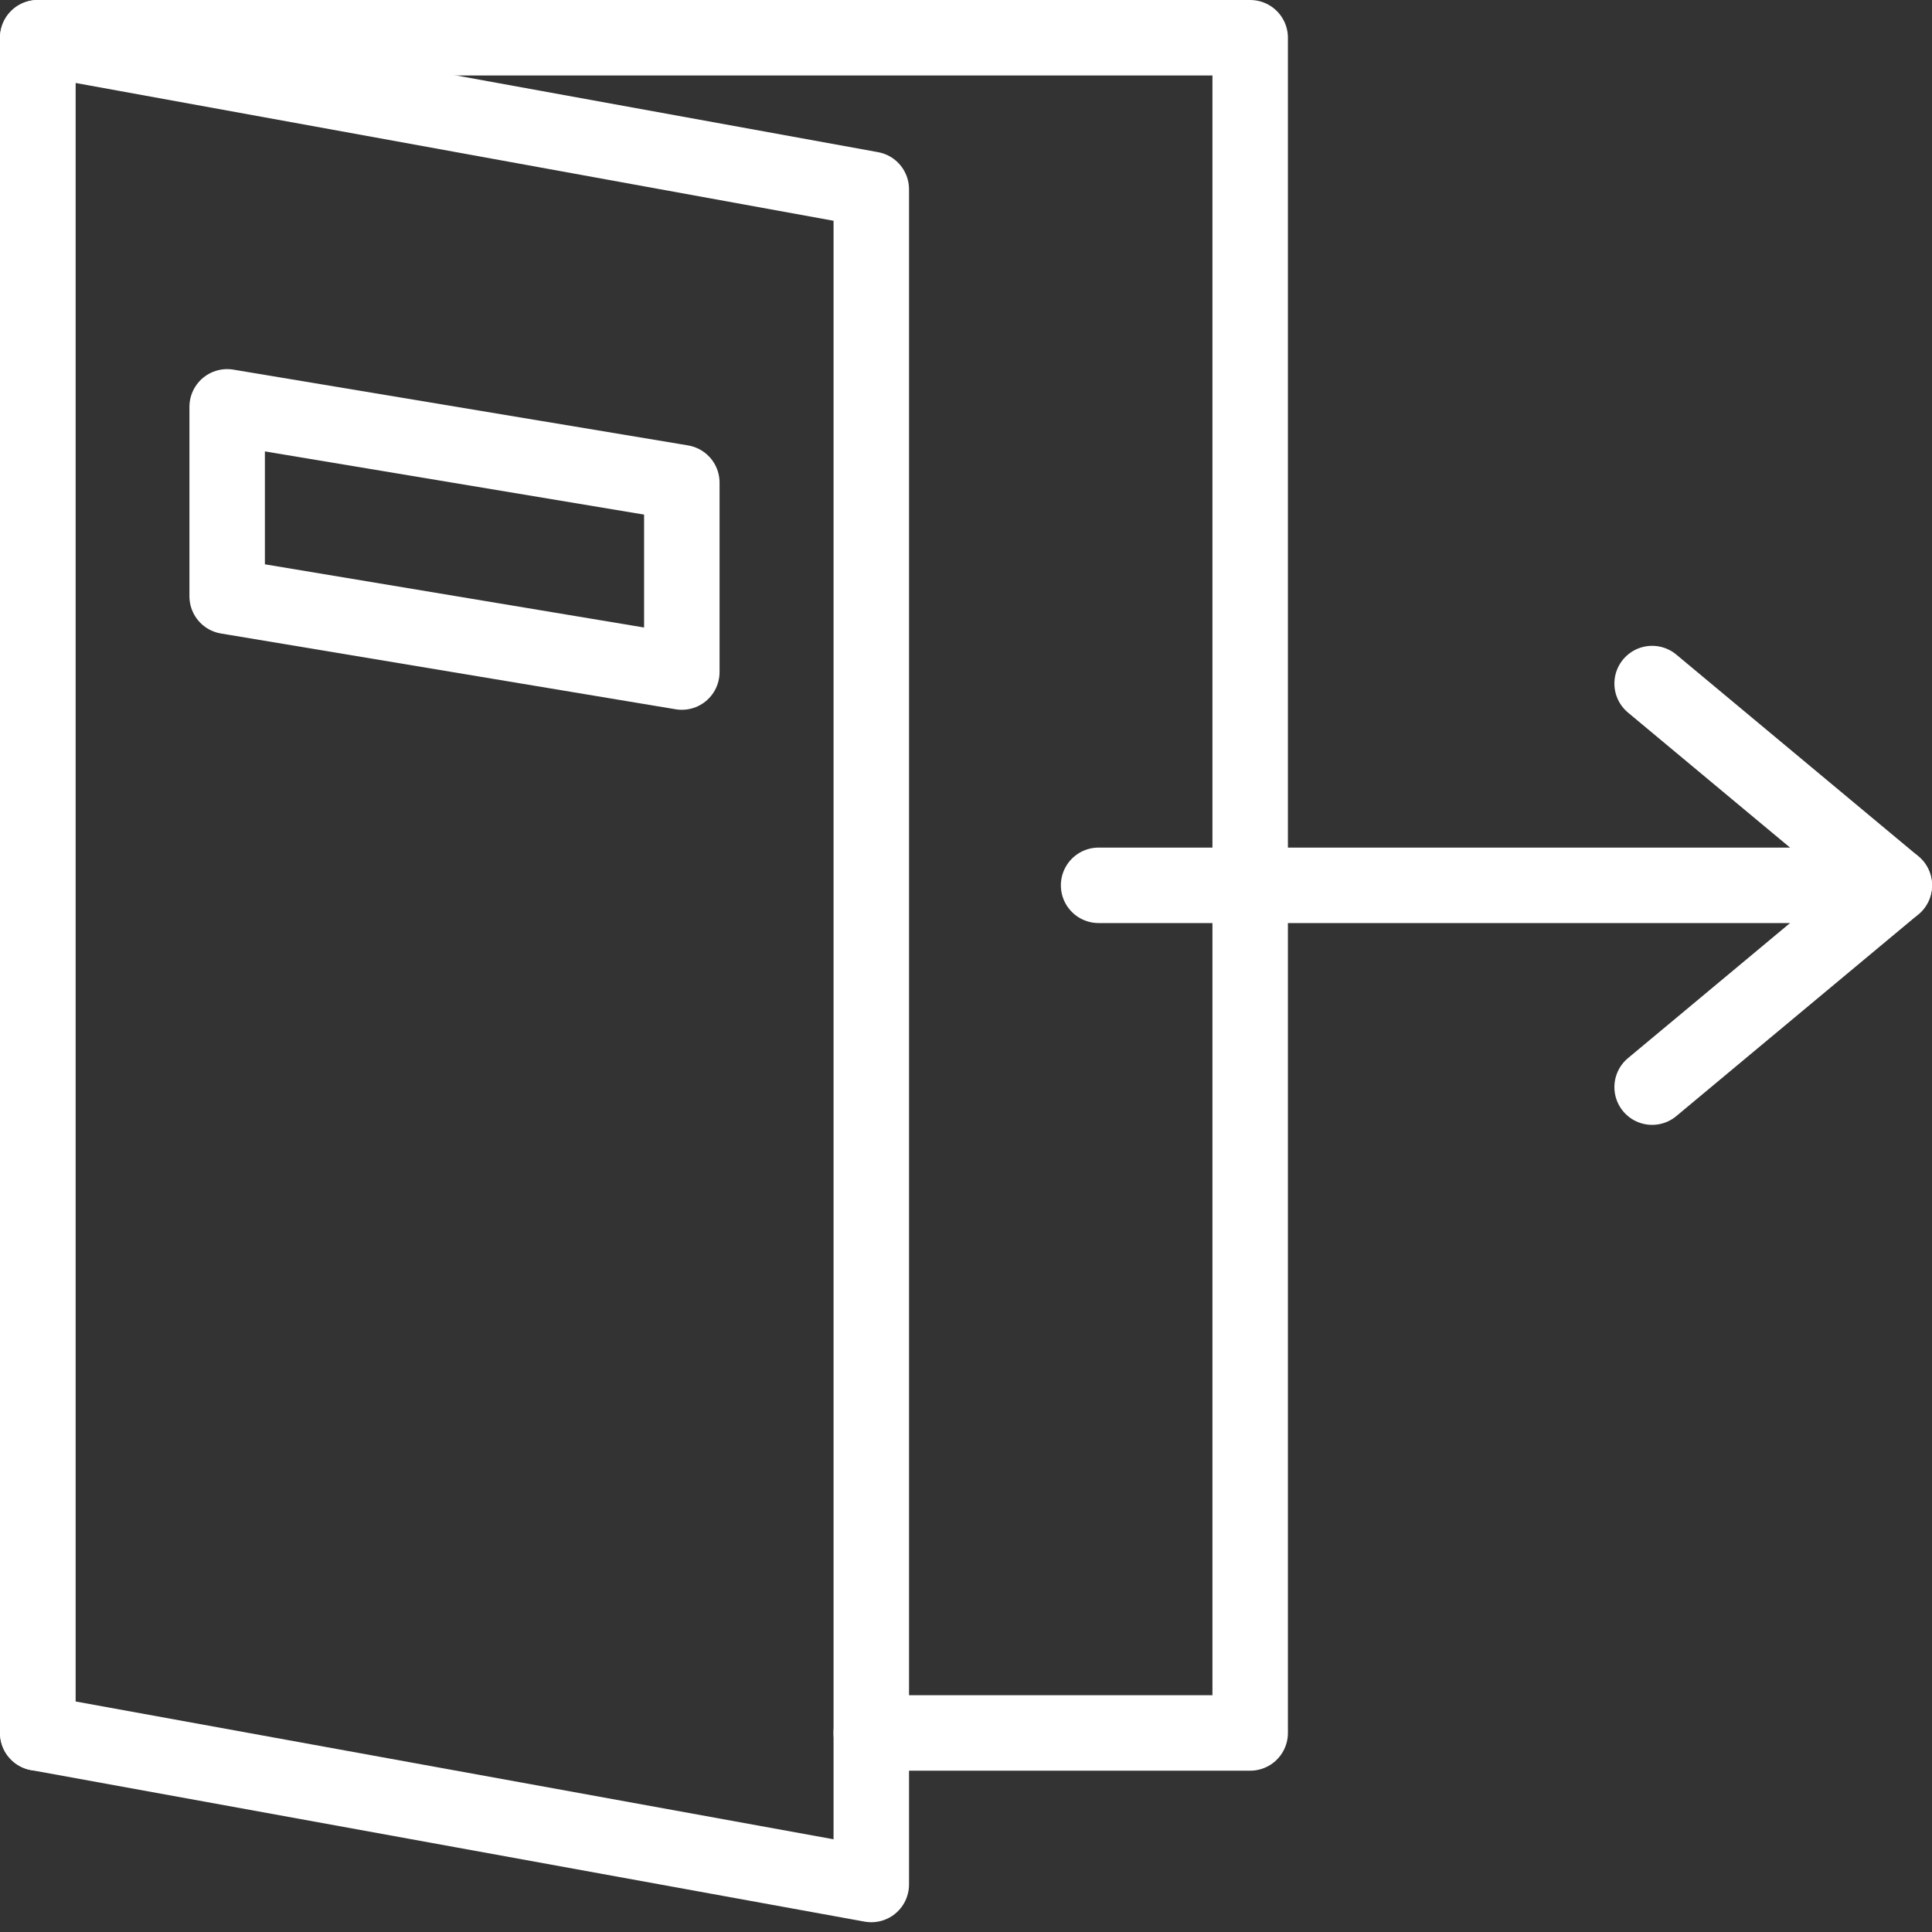 
<svg width="28px" height="28px" viewBox="0 0 512 512" xmlns="http://www.w3.org/2000/svg" fill="#ffffff" stroke="#ffffff">
    <rect x="0" y="0" width="512" height="512" fill="#333333" stroke="none"/>
    <defs>
        <style>
            .cls-1 {
                fill: none;
                stroke: #ffffff;
                stroke-linecap: round;
                stroke-linejoin: round;
                stroke-width: 20px;
            }
        </style>
    </defs>
    <g data-name="Layer 2" id="Layer_2">
        <g data-name="E430, Logout, multimedia, Ui" id="E430_Logout_multimedia_Ui">
            <line class="cls-1" x1="291.14" x2="502" y1="234.62" y2="234.62" />
            <polyline class="cls-1" points="437.83 181.15 502 234.62 437.83 288.1" />
            <polyline class="cls-1" points="10 459.25 10 10 331.31 10 331.31 459.25 230.9 459.25" />
            <polygon class="cls-1" points="230.9 499.41 10 459.25 10 10 230.9 50.16 230.9 499.41" />
            <polygon class="cls-1" points="180.69 178.1 60.2 158.02 60.2 107.82 180.69 127.9 180.69 178.1" />
        </g>
    </g>
</svg>
